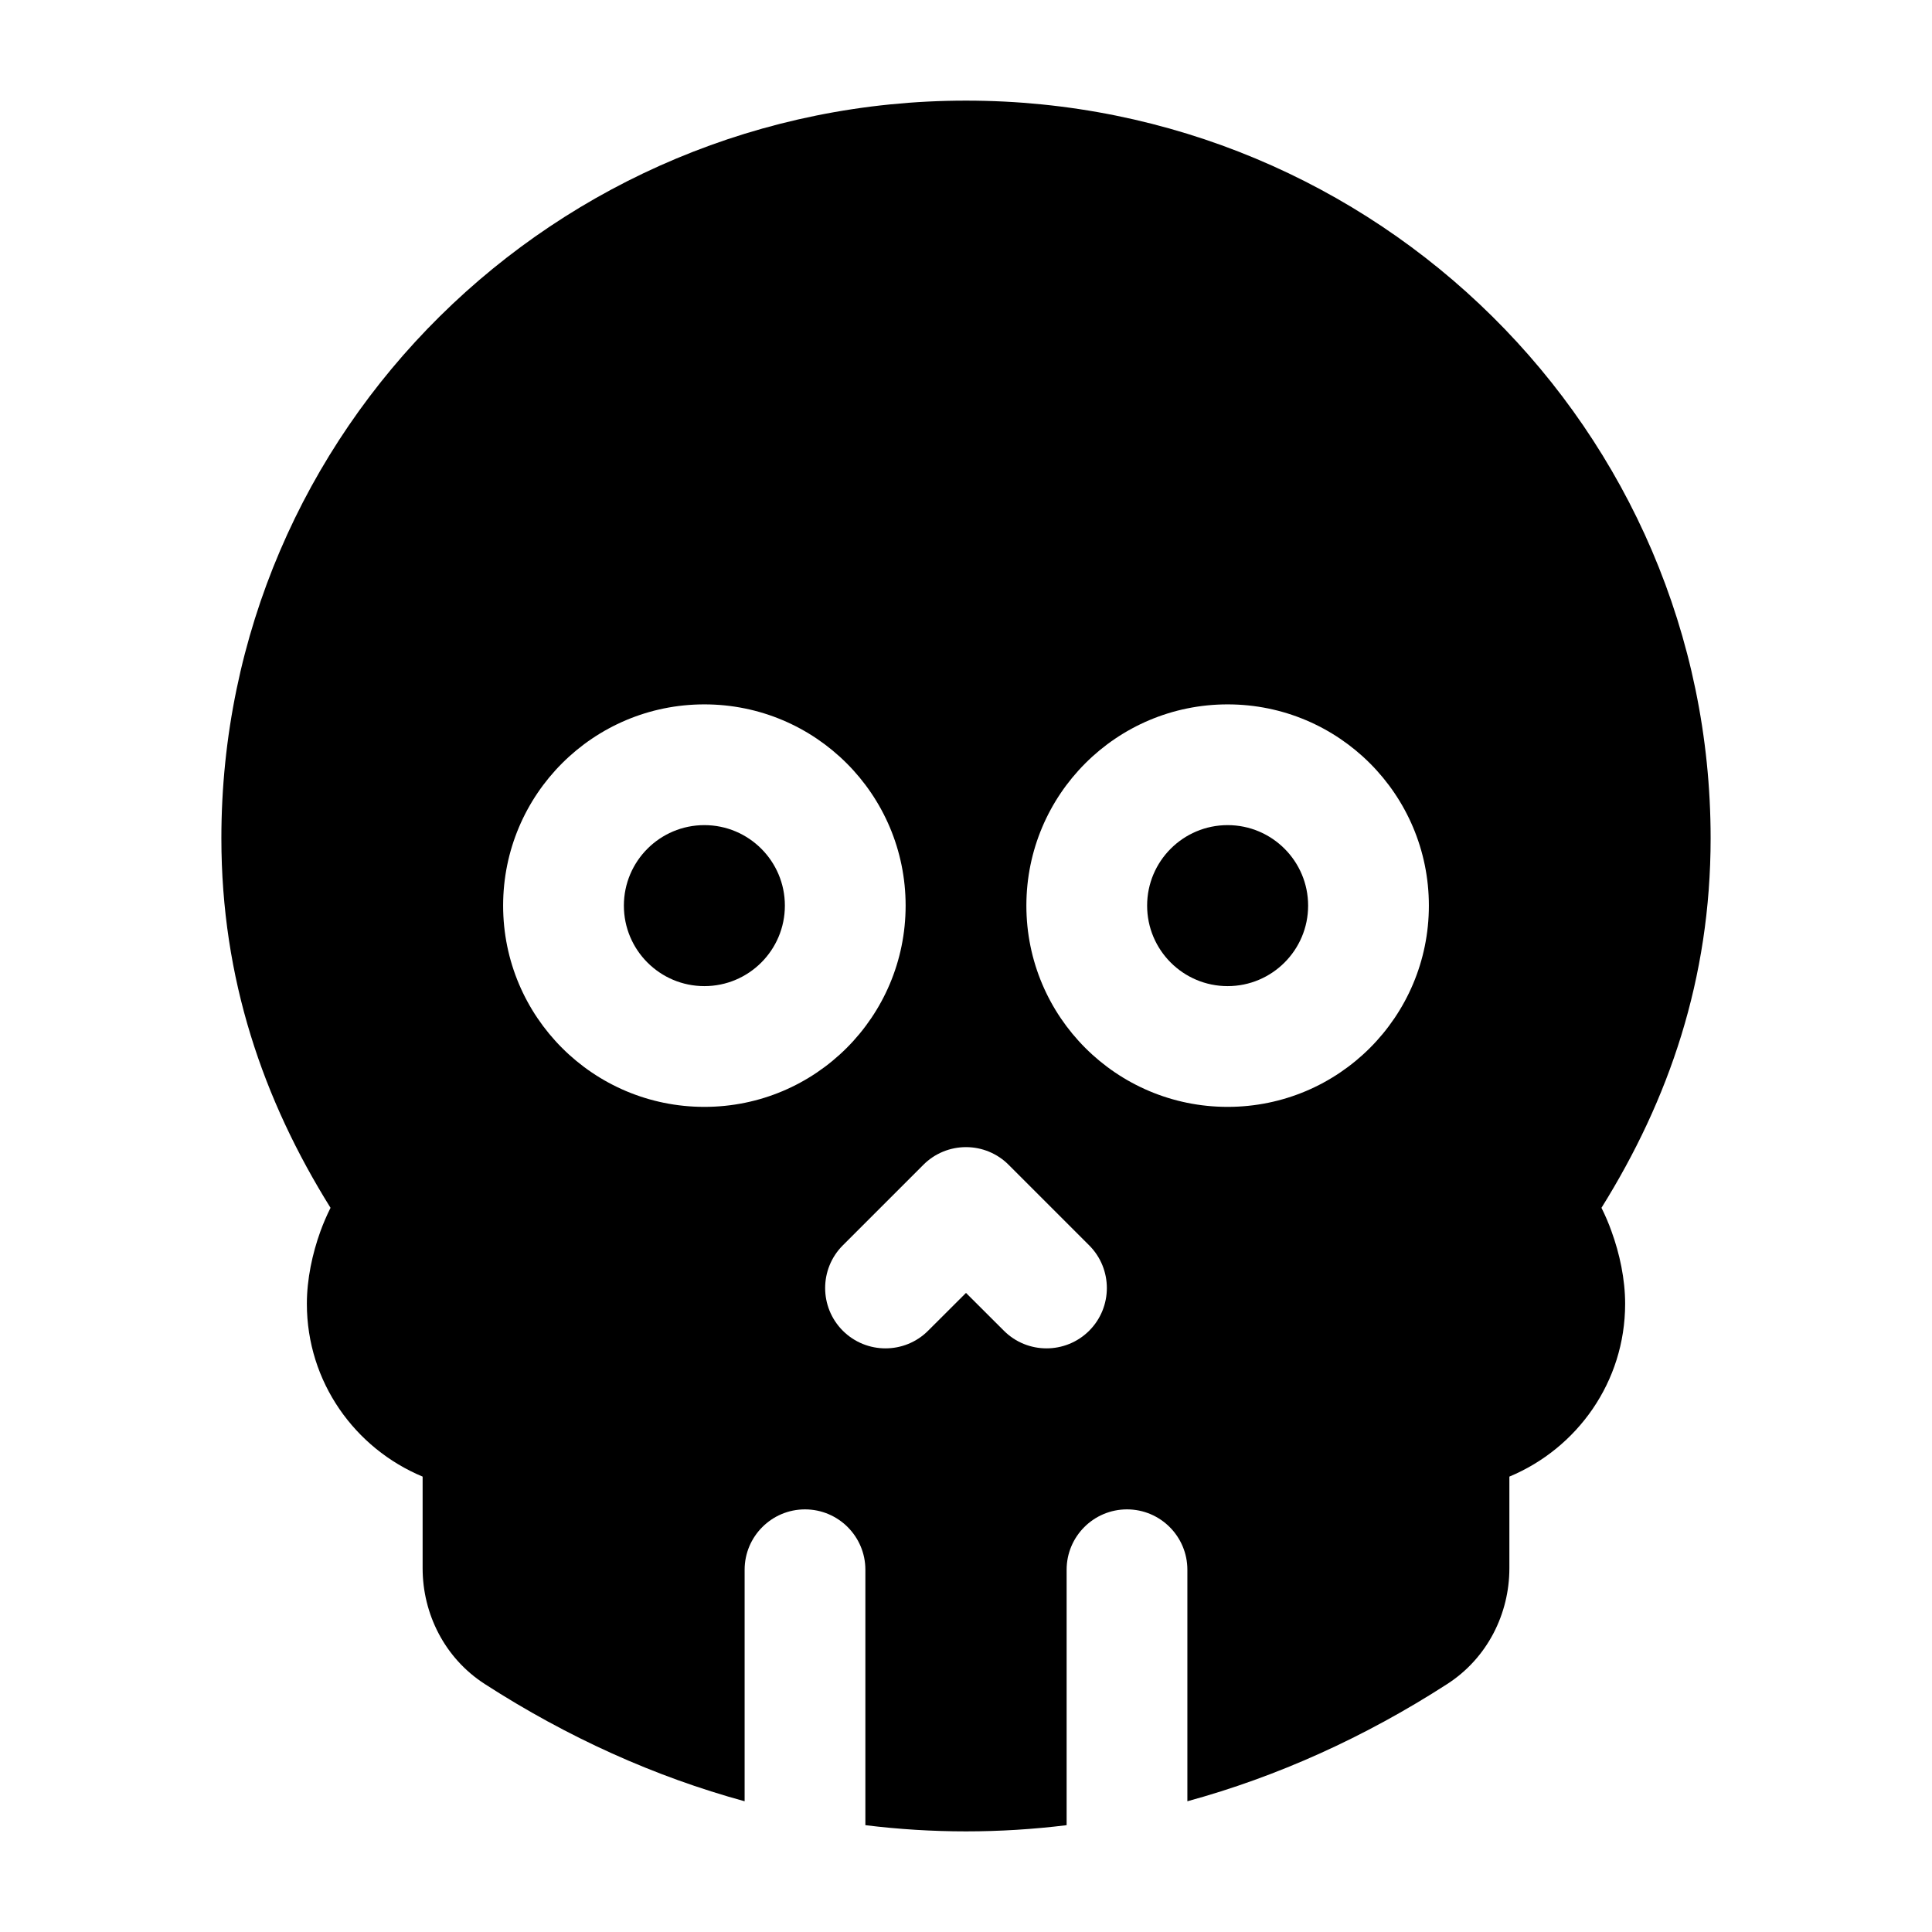 <svg width="24" height="24" viewBox="0 0 24 24" xmlns="http://www.w3.org/2000/svg">
    <path fill-rule="evenodd" clip-rule="evenodd" d="M2.75 10.413C2.75 5.345 6.899 1.25 12 1.25C17.101 1.25 21.25 5.345 21.25 10.413C21.25 12.161 20.731 13.662 19.894 15.004C19.942 15.1 19.984 15.198 20.018 15.294C20.12 15.573 20.188 15.89 20.188 16.196C20.188 17.167 19.592 17.992 18.75 18.343V19.482C18.75 20.044 18.479 20.597 17.977 20.92C16.951 21.582 15.865 22.071 14.75 22.376V19.5C14.75 19.086 14.414 18.75 14 18.75C13.586 18.75 13.25 19.086 13.25 19.5V22.673C12.835 22.724 12.418 22.75 12 22.75C11.582 22.75 11.165 22.724 10.75 22.673V19.5C10.75 19.086 10.414 18.75 10 18.75C9.586 18.75 9.25 19.086 9.25 19.5V22.376C8.135 22.071 7.049 21.582 6.023 20.92C5.521 20.597 5.25 20.044 5.25 19.482V18.343C4.408 17.992 3.812 17.167 3.812 16.196C3.812 15.89 3.88 15.573 3.981 15.294C4.016 15.198 4.058 15.1 4.106 15.004C3.269 13.662 2.75 12.161 2.75 10.413ZM8.75 12.25C8.198 12.25 7.75 11.802 7.75 11.25C7.75 10.698 8.198 10.25 8.75 10.25C9.302 10.25 9.75 10.698 9.75 11.25C9.75 11.802 9.302 12.25 8.75 12.25ZM6.25 11.25C6.25 12.631 7.369 13.75 8.75 13.75C10.131 13.75 11.25 12.631 11.25 11.25C11.25 9.869 10.131 8.75 8.75 8.75C7.369 8.75 6.25 9.869 6.25 11.25ZM14.25 11.25C14.25 11.802 14.698 12.25 15.25 12.25C15.802 12.25 16.25 11.802 16.25 11.25C16.25 10.698 15.802 10.25 15.25 10.25C14.698 10.25 14.25 10.698 14.25 11.25ZM15.25 13.75C13.869 13.75 12.75 12.631 12.75 11.25C12.75 9.869 13.869 8.75 15.25 8.75C16.631 8.75 17.75 9.869 17.75 11.25C17.75 12.631 16.631 13.75 15.25 13.75ZM12 14.25C12.199 14.25 12.39 14.329 12.53 14.47L13.53 15.47C13.823 15.763 13.823 16.238 13.53 16.531C13.237 16.823 12.762 16.823 12.47 16.53L12 16.061L11.53 16.53C11.238 16.823 10.763 16.823 10.47 16.531C10.177 16.238 10.177 15.763 10.47 15.47L11.47 14.47C11.61 14.329 11.801 14.25 12 14.25Z"/>
</svg>
